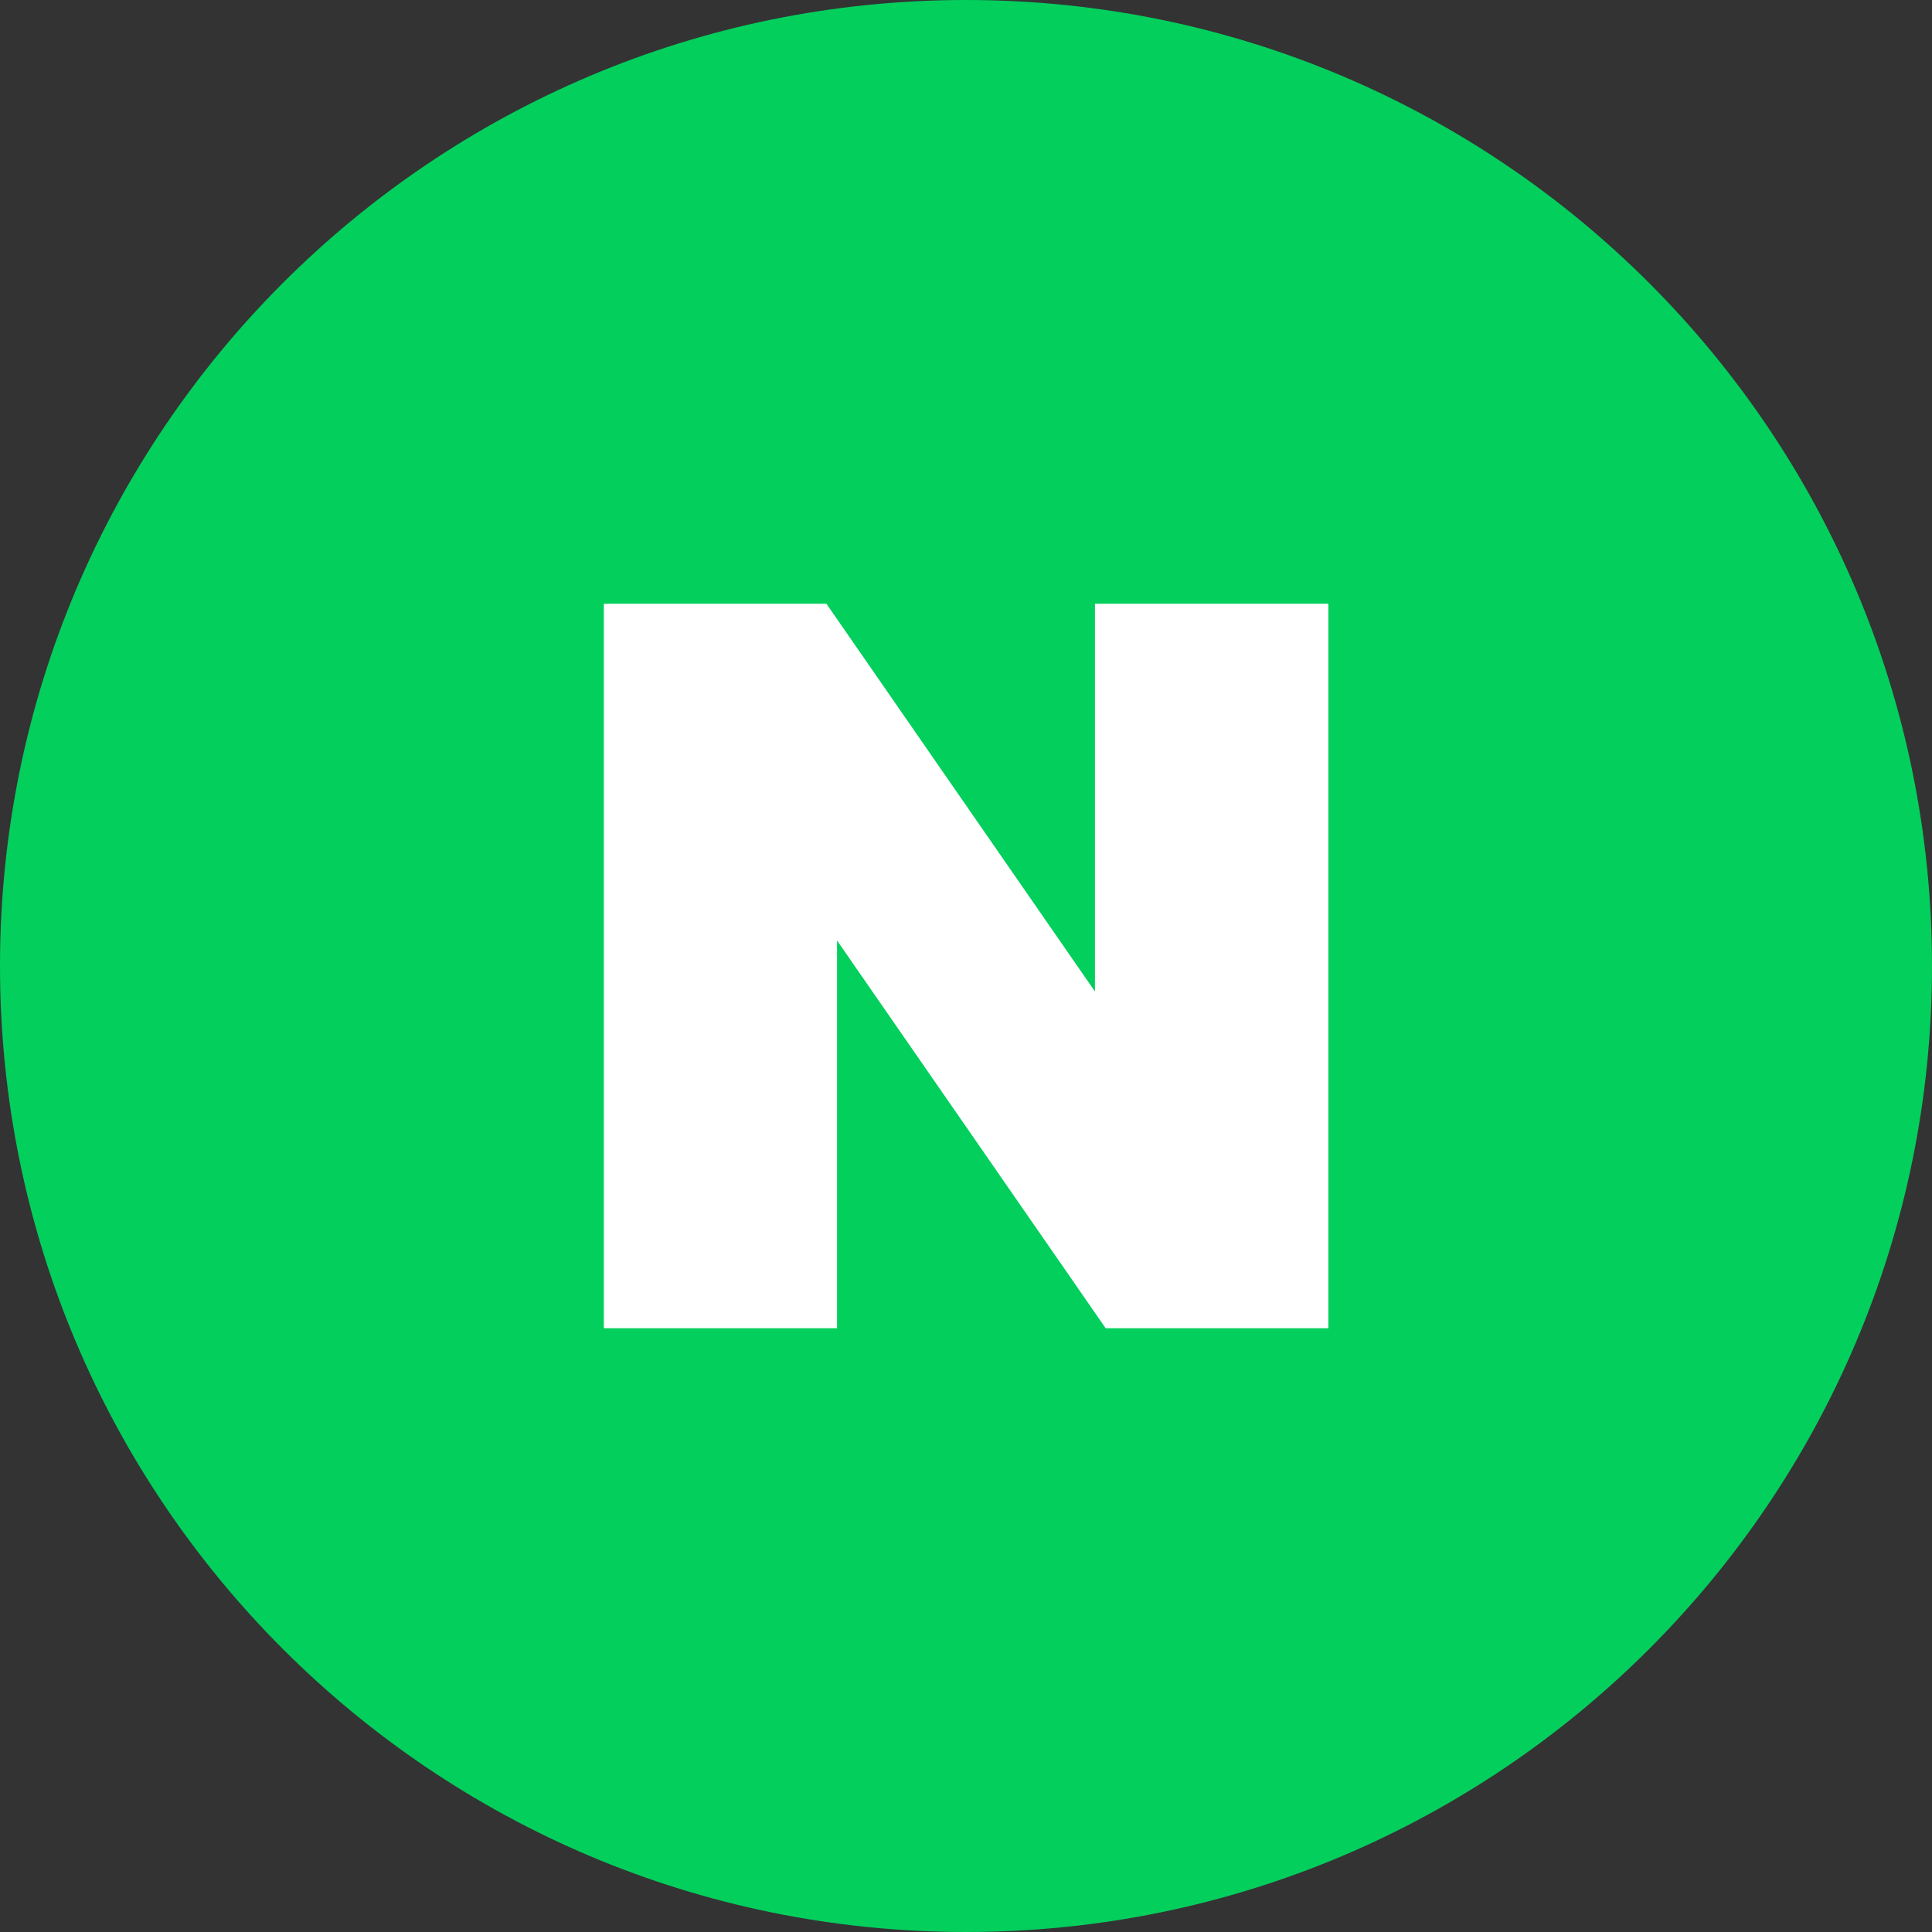 <svg width="40" height="40" viewBox="0 0 40 40" xmlns="http://www.w3.org/2000/svg">
    <rect x="0" y="0" width="40" height="40" fill="#333333" stroke="none"/>
    <g fill="none" fill-rule="evenodd">
        <path d="M40 20c0 11.046-8.954 20-20 20S0 31.046 0 20 8.954 0 20 0s20 8.954 20 20" fill="#03CF5D"/>
        <path fill="#FFF" d="M22.67 12.5v8.028L17.11 12.5h-4.608v15h4.828v-8.028l5.562 8.028h4.61v-15z"/>
    </g>
</svg>
